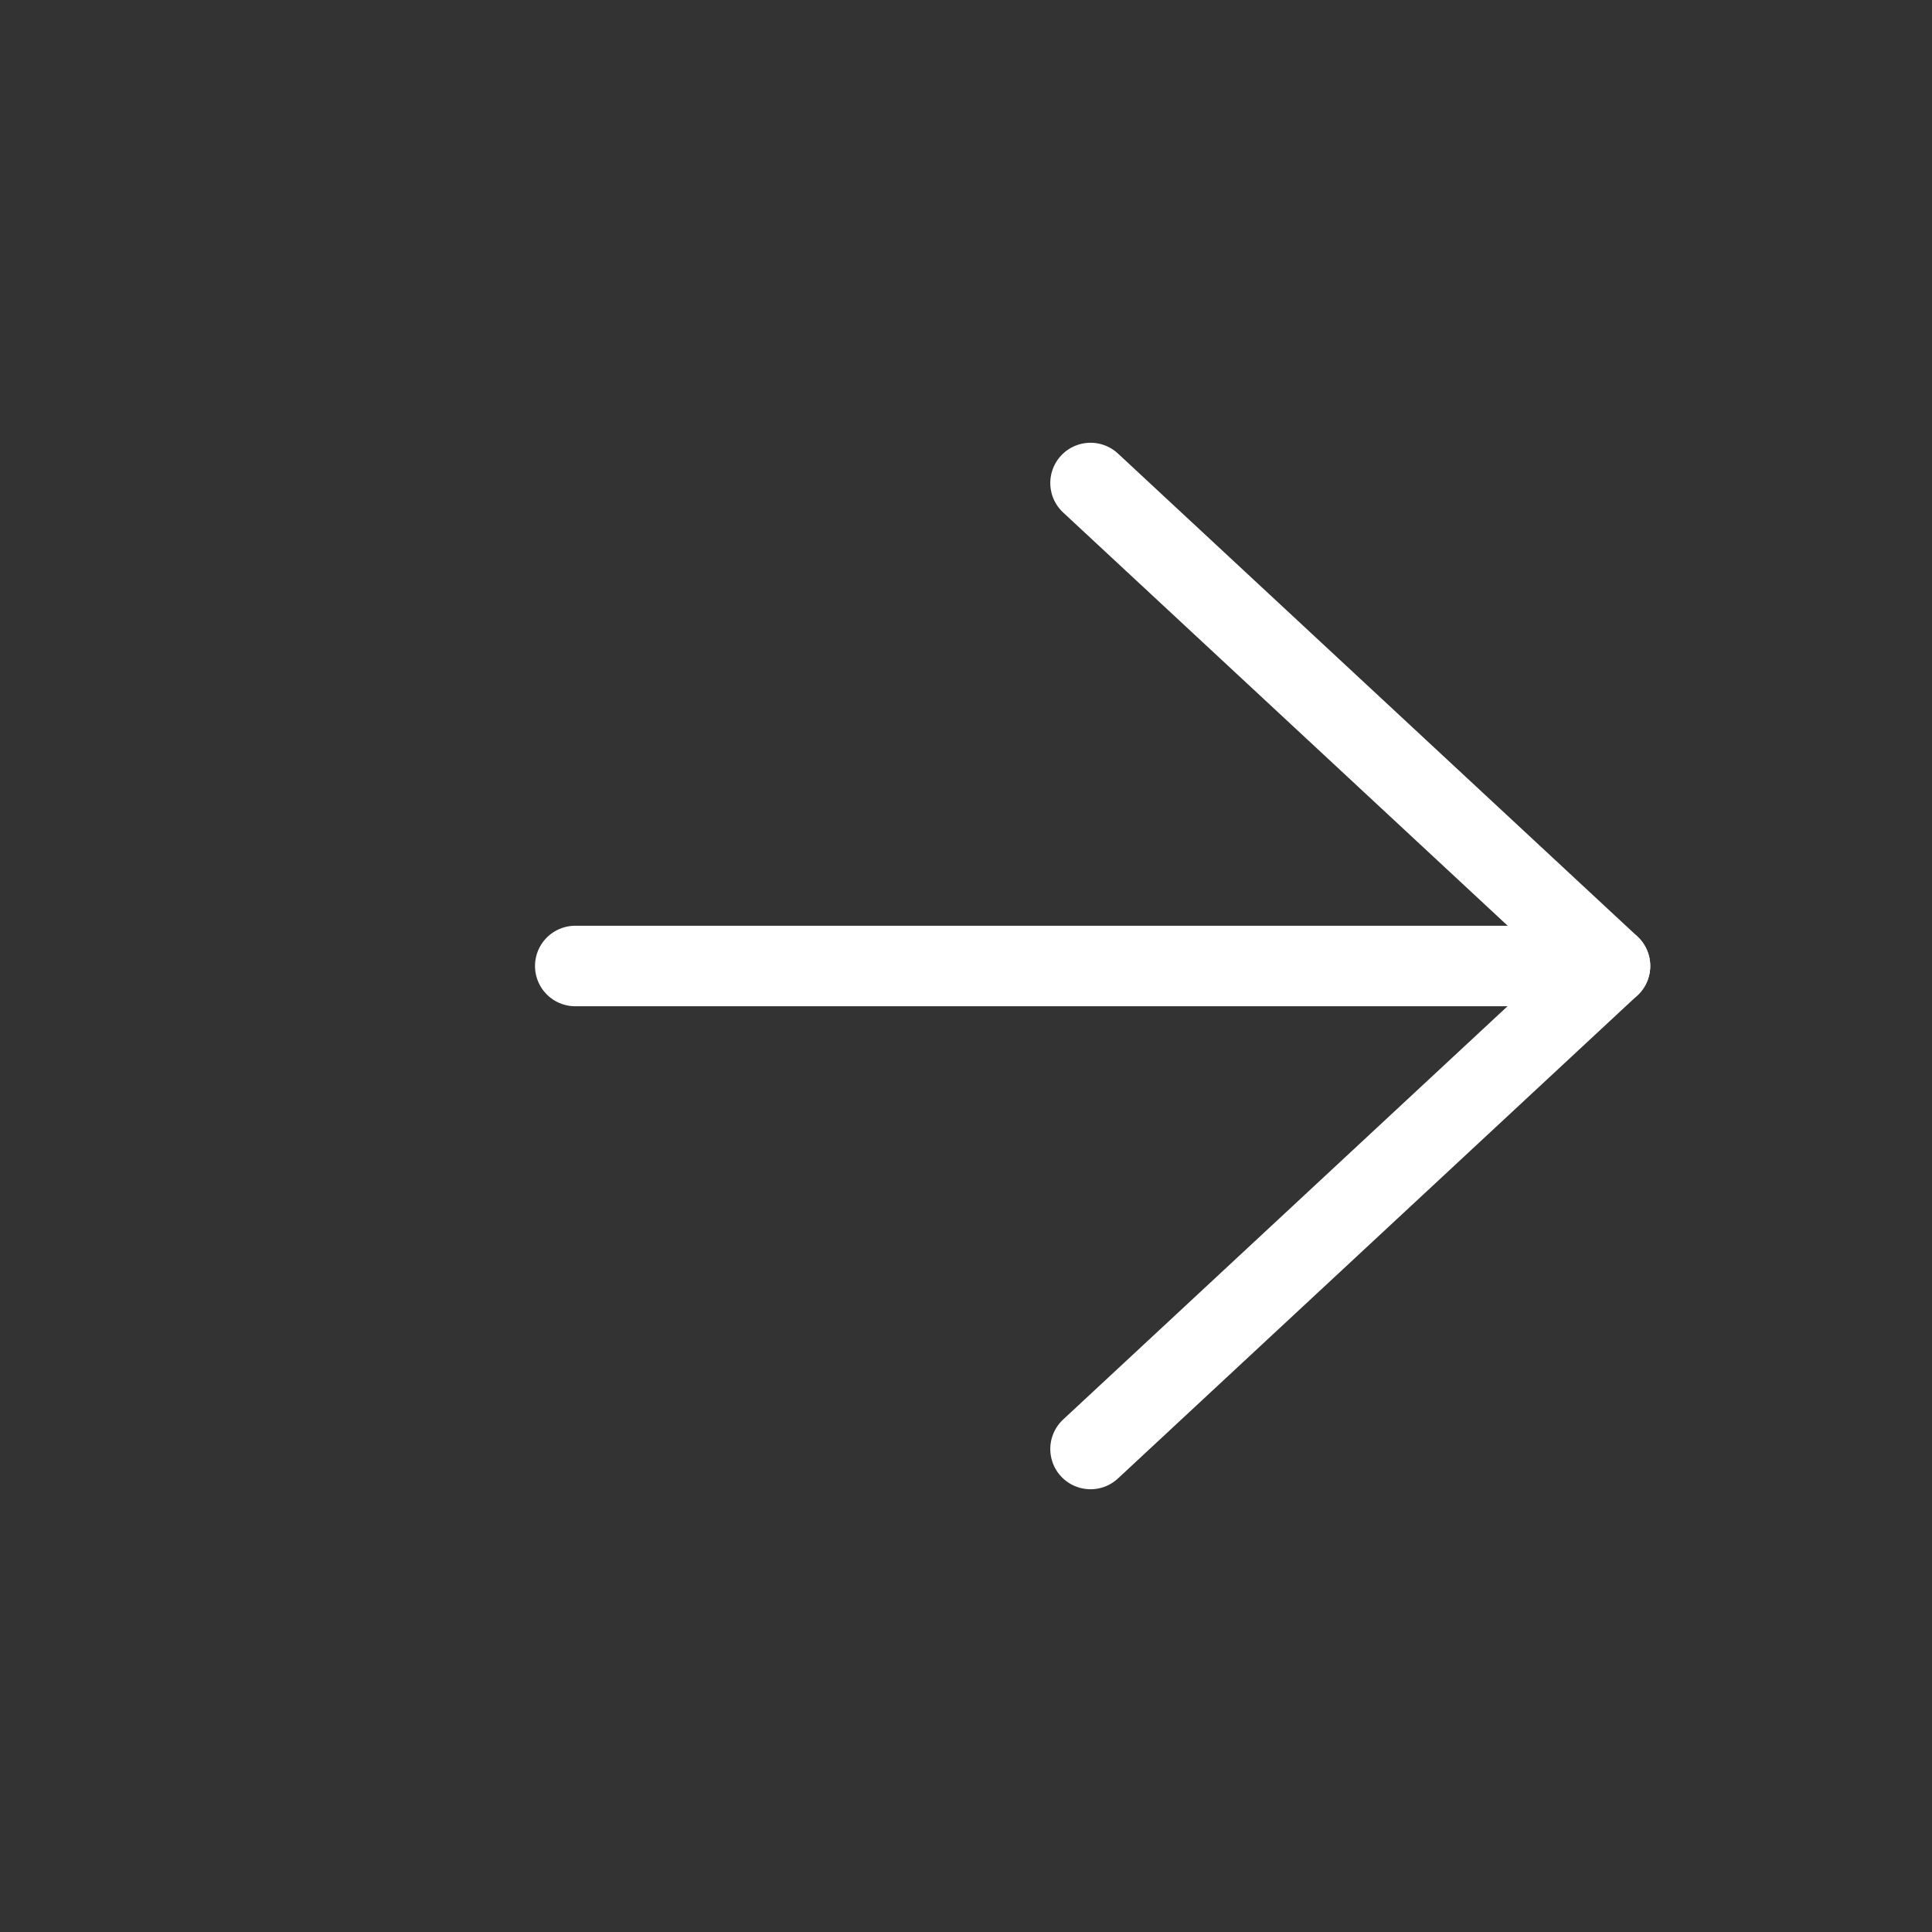 <svg width="24" height="24" viewBox="0 0 24 24" fill="none" xmlns="http://www.w3.org/2000/svg">
<rect x="0" y="0" width="24" height="24" fill="#333333" stroke="none"/>
<path d="M20 12H7.146" stroke="white" stroke-linecap="round" stroke-linejoin="round"/>
<path d="M13.547 6L20 11.999L13.547 18" stroke="white" stroke-linecap="round" stroke-linejoin="round"/>
</svg>
